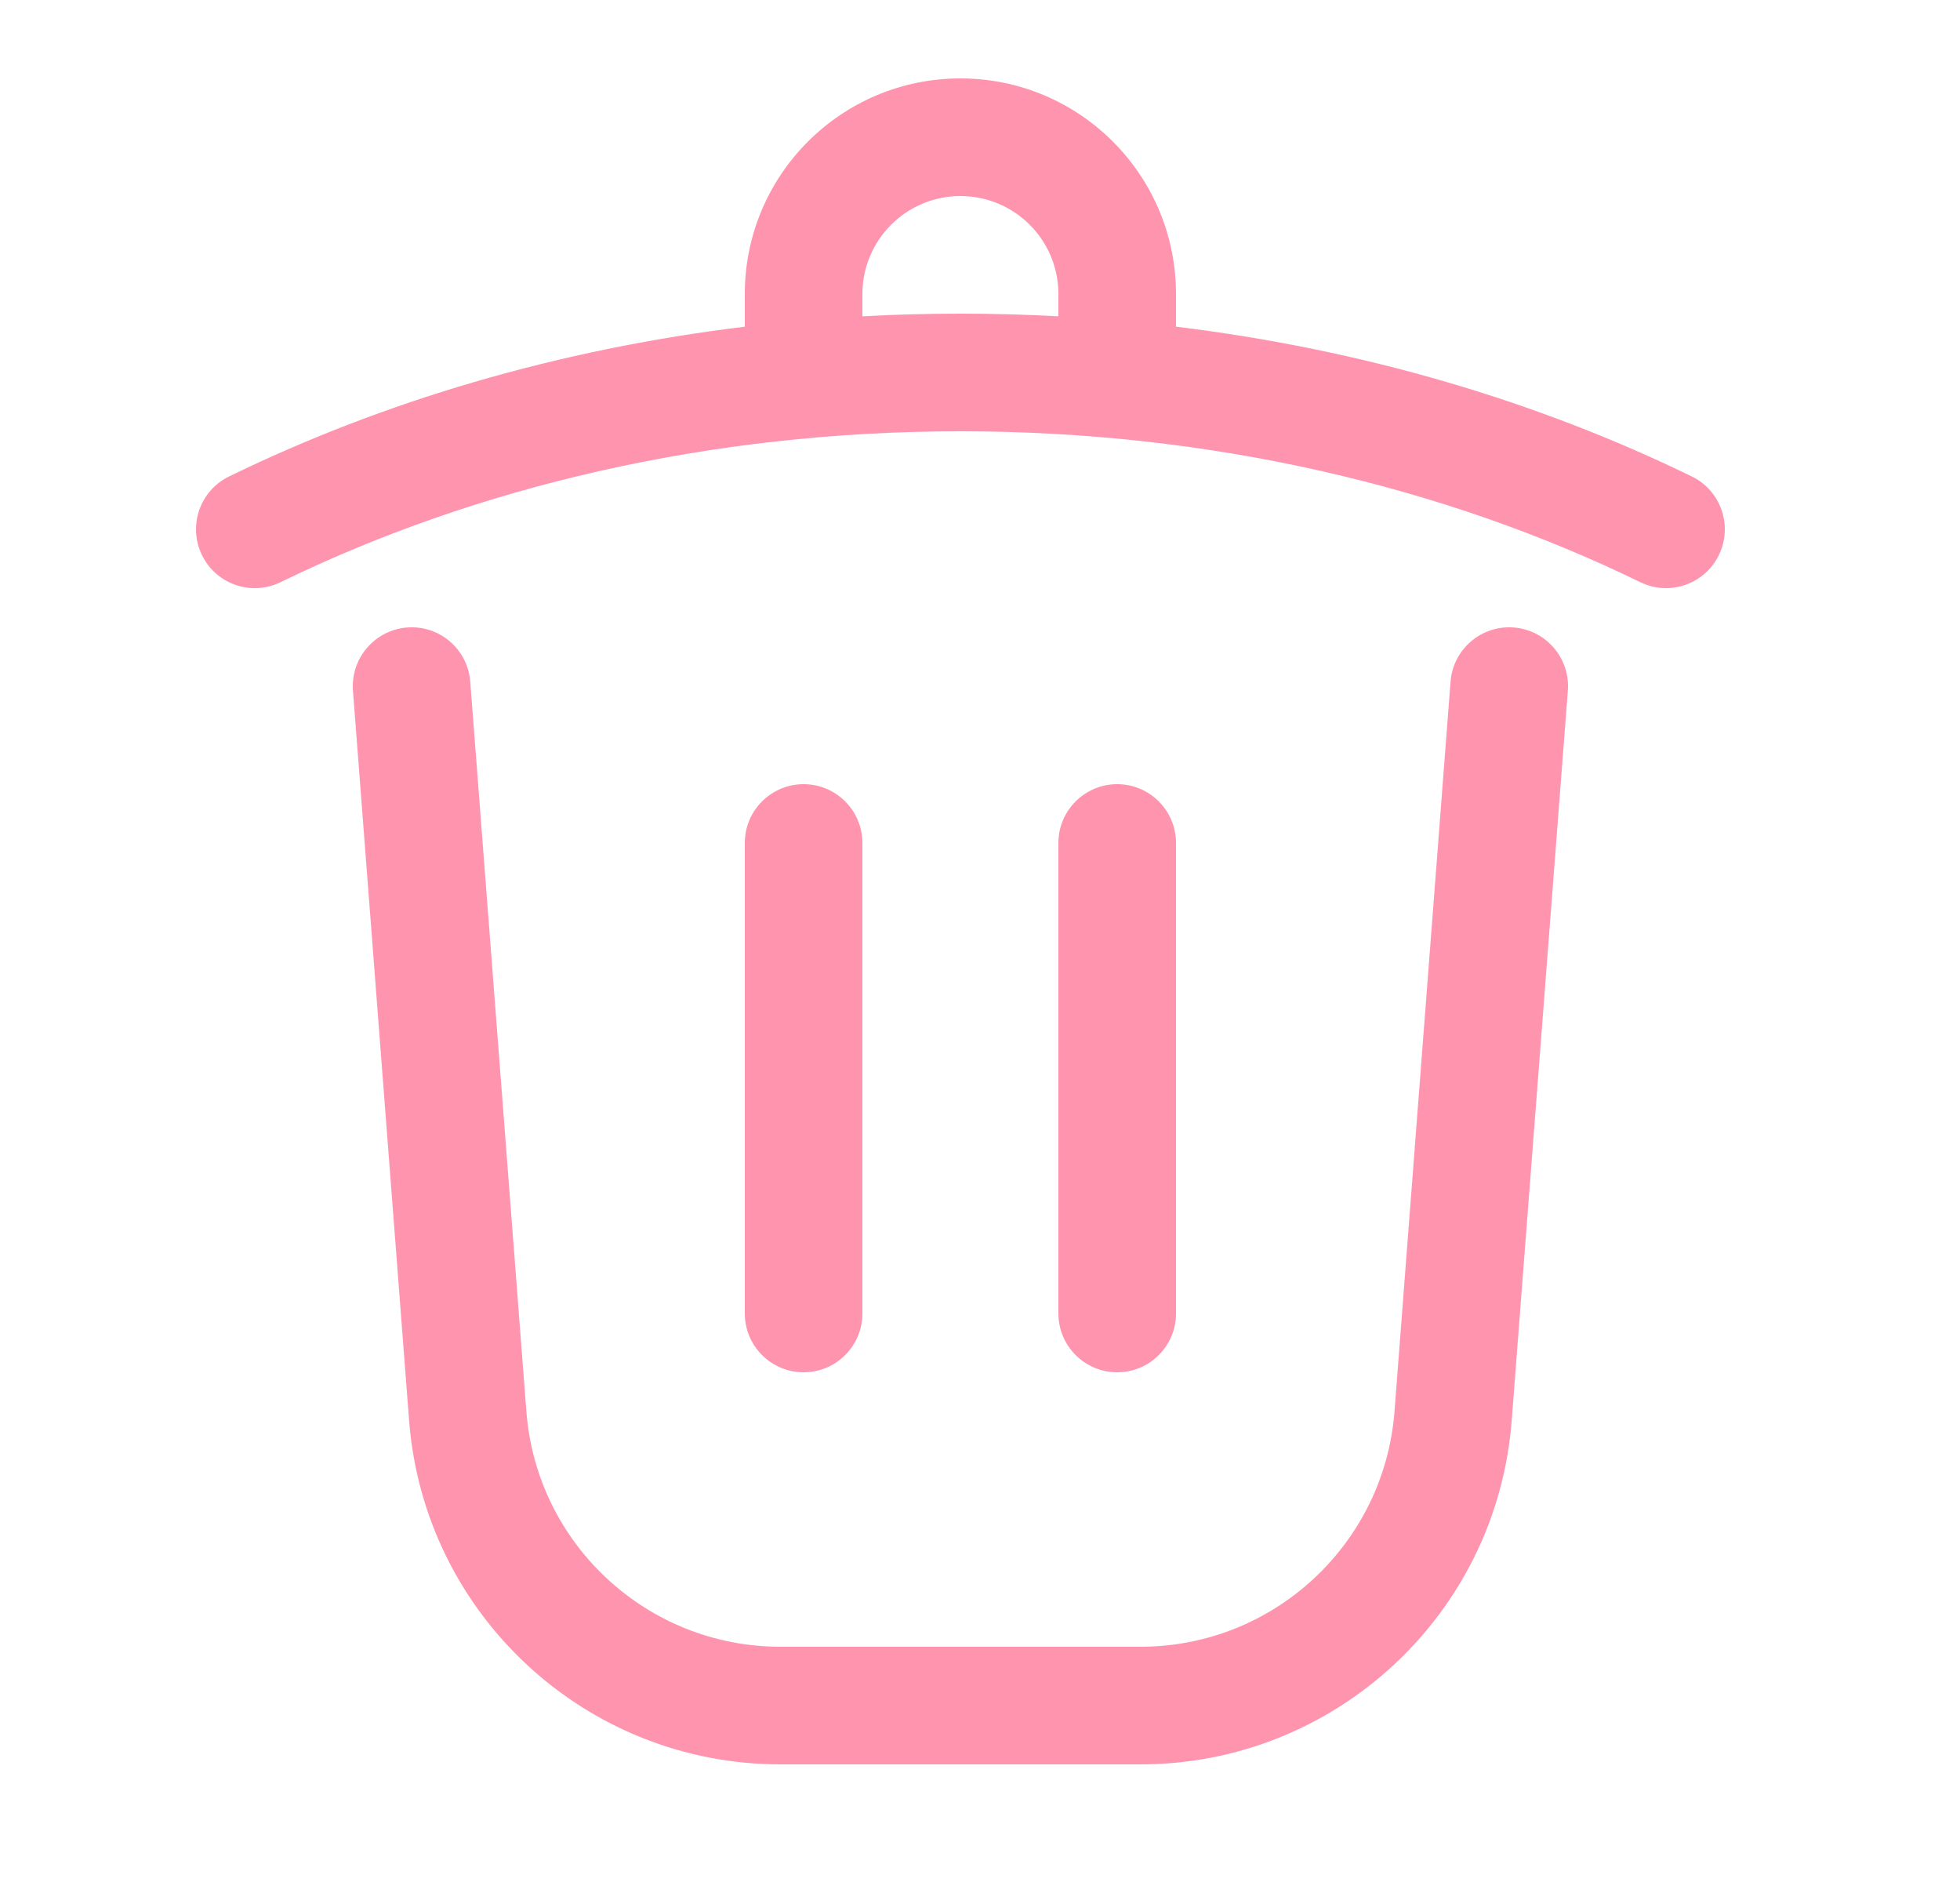 <svg width="25" height="24" viewBox="0 0 25 24" fill="none" xmlns="http://www.w3.org/2000/svg">
<g id="Button Leading Icon">
<path id="Union" fill-rule="evenodd" clip-rule="evenodd" d="M12.25 2.5C11.56 2.5 11 3.06 11 3.75V4.034C11.413 4.011 11.83 4 12.25 4C12.67 4 13.087 4.011 13.5 4.034V3.75C13.5 3.06 12.941 2.5 12.25 2.5ZM15 4.166V3.75C15 2.231 13.769 1 12.25 1C10.731 1 9.5 2.231 9.5 3.75V4.166C7.115 4.456 4.887 5.118 2.922 6.076C2.549 6.257 2.395 6.706 2.576 7.079C2.757 7.451 3.206 7.606 3.579 7.424C6.07 6.21 9.046 5.5 12.25 5.5C15.454 5.5 18.43 6.21 20.922 7.424C21.294 7.606 21.743 7.451 21.924 7.079C22.106 6.706 21.951 6.257 21.579 6.076C19.613 5.118 17.385 4.456 15 4.166ZM5.193 8.002C5.606 7.97 5.966 8.279 5.998 8.692L6.714 17.999C6.844 19.692 8.256 21 9.954 21H14.546C16.244 21 17.656 19.692 17.787 17.999L18.502 8.692C18.534 8.279 18.895 7.97 19.308 8.002C19.721 8.034 20.03 8.395 19.998 8.808L19.282 18.114C19.092 20.589 17.028 22.5 14.546 22.5H9.954C7.472 22.5 5.409 20.589 5.218 18.114L4.502 8.808C4.471 8.395 4.78 8.034 5.193 8.002ZM10.25 10C10.664 10 11 10.336 11 10.75V16.75C11 17.164 10.664 17.5 10.25 17.5C9.836 17.5 9.5 17.164 9.5 16.75V10.75C9.5 10.336 9.836 10 10.25 10ZM14.25 10C14.664 10 15 10.336 15 10.75V16.75C15 17.164 14.664 17.5 14.25 17.5C13.836 17.5 13.5 17.164 13.5 16.75V10.75C13.5 10.336 13.836 10 14.25 10Z" fill="#FF94AE"/>
</g>
</svg>
